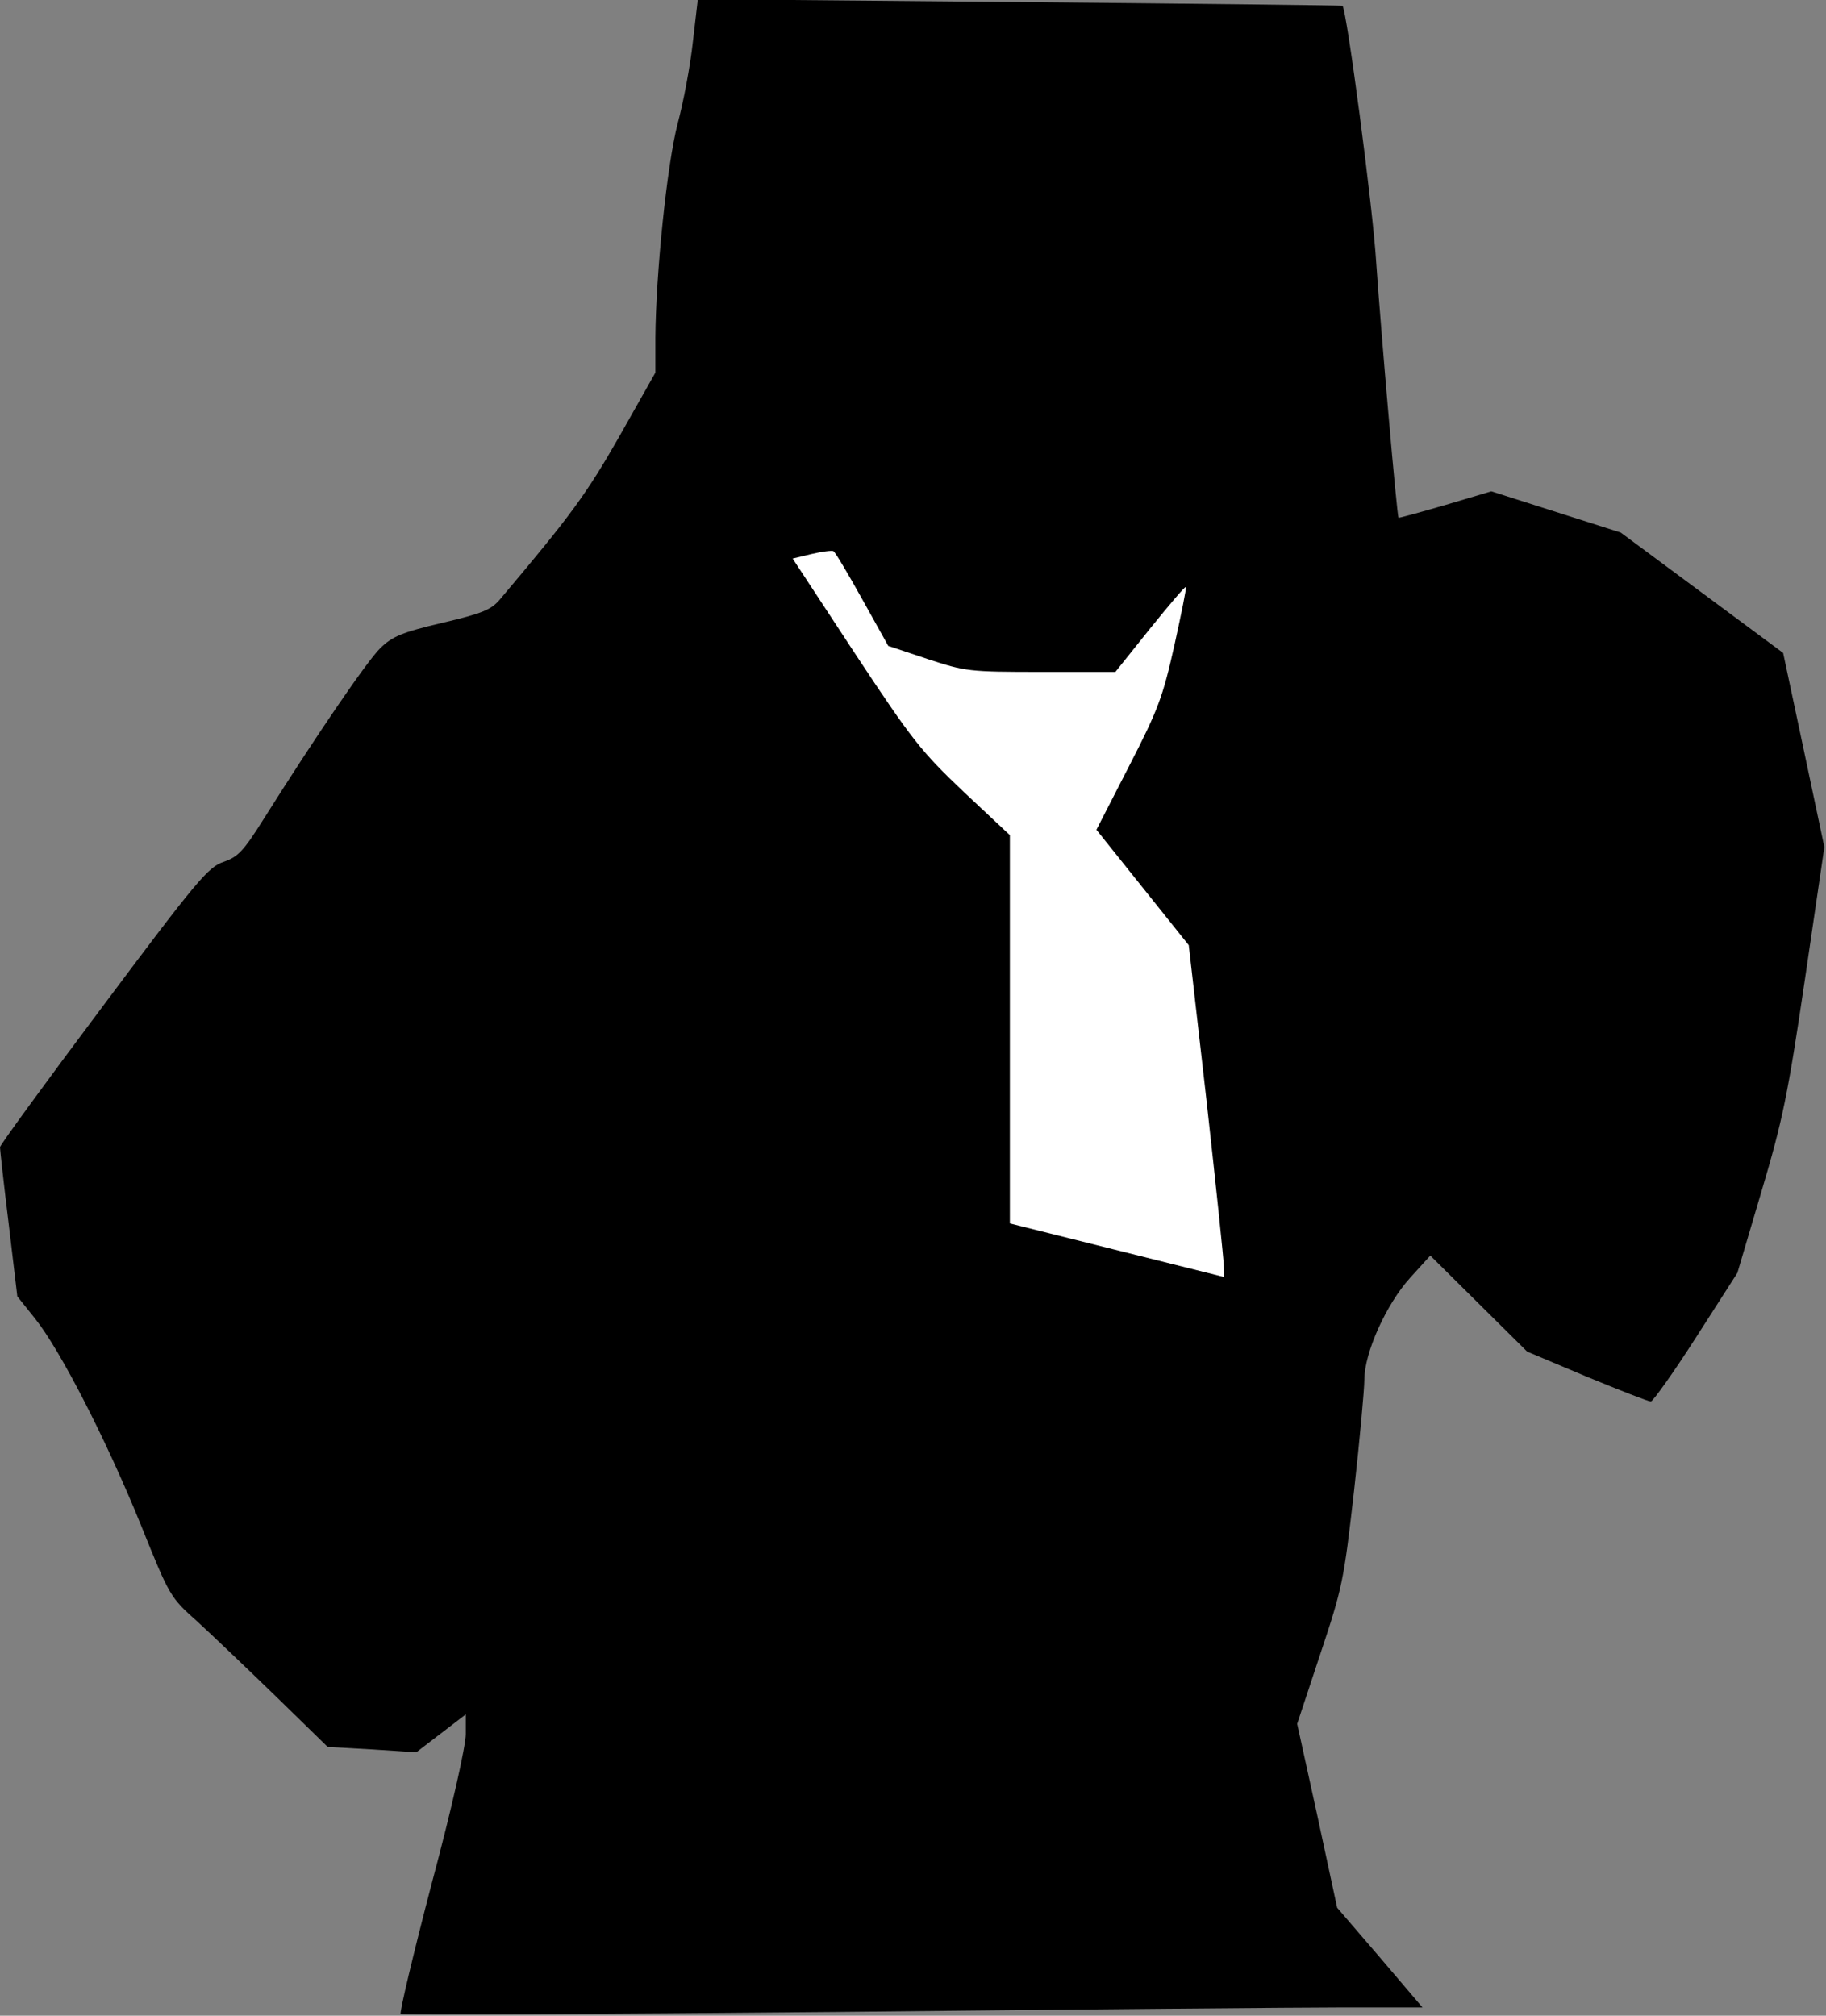 <?xml version="1.0" standalone="no"?>
<!DOCTYPE svg PUBLIC "-//W3C//DTD SVG 20010904//EN"
 "http://www.w3.org/TR/2001/REC-SVG-20010904/DTD/svg10.dtd">
<svg version="1.0" xmlns="http://www.w3.org/2000/svg"
 width="443pt" height="489pt" viewBox="0 0 443 489"
 preserveAspectRatio="xMidYMid meet">
<rect x="0" y="0" width="443" height="489" fill="#808080" stroke="none"/>
<g transform="translate(0,489) scale(0.1,-0.1)"
fill="#000000" stroke="none">
<path fill="#000000" stroke="none" d="M1681 4789 c-6 -57 -23 -147 -37 -199
-26 -100 -53 -365 -54 -520 l0 -84 -87 -154 c-80 -140 -116 -190 -290 -396
-21 -25 -42 -34 -140 -57 -98 -23 -121 -33 -150 -61 -32 -31 -155 -211 -284
-416 -49 -78 -62 -91 -97 -103 -37 -13 -63 -43 -291 -348 -138 -184 -251 -339
-251 -344 0 -5 9 -88 21 -185 l21 -177 44 -55 c61 -77 172 -293 256 -500 70
-174 71 -175 137 -234 36 -33 122 -115 191 -182 l125 -122 107 -6 108 -7 60
46 60 46 0 -48 c0 -28 -33 -177 -82 -360 -45 -172 -79 -315 -76 -319 3 -3 478
0 1054 5 577 6 1134 11 1237 11 l188 0 -103 121 -104 121 -48 223 -49 223 56
169 c54 162 57 177 82 396 14 126 25 247 25 270 0 65 53 183 111 247 l49 54
118 -117 117 -116 145 -61 c80 -33 149 -60 155 -60 5 0 55 70 110 156 l100
156 58 196 c52 175 64 233 106 517 l47 320 -50 236 -50 235 -197 146 -197 146
-157 50 -157 50 -111 -33 c-62 -18 -113 -32 -114 -31 -4 3 -43 456 -54 616 -8
136 -72 617 -82 626 -1 1 -353 5 -783 9 l-781 7 -12 -103z"/>
<path fill="#ffffff" stroke="none" d="M2092 3436 l63 -113 96 -32 c92 -30
100 -31 275 -31 l180 0 84 105 c46 57 85 103 87 101 2 -1 -11 -65 -28 -142
-28 -125 -39 -155 -110 -293 l-79 -154 112 -140 112 -140 43 -376 c23 -207 42
-388 42 -402 l1 -27 -260 65 -260 65 0 471 0 471 -112 105 c-103 98 -124 124
-264 336 l-151 230 46 11 c25 6 49 9 53 7 4 -2 35 -54 70 -117z"/>
</g>
</svg>
